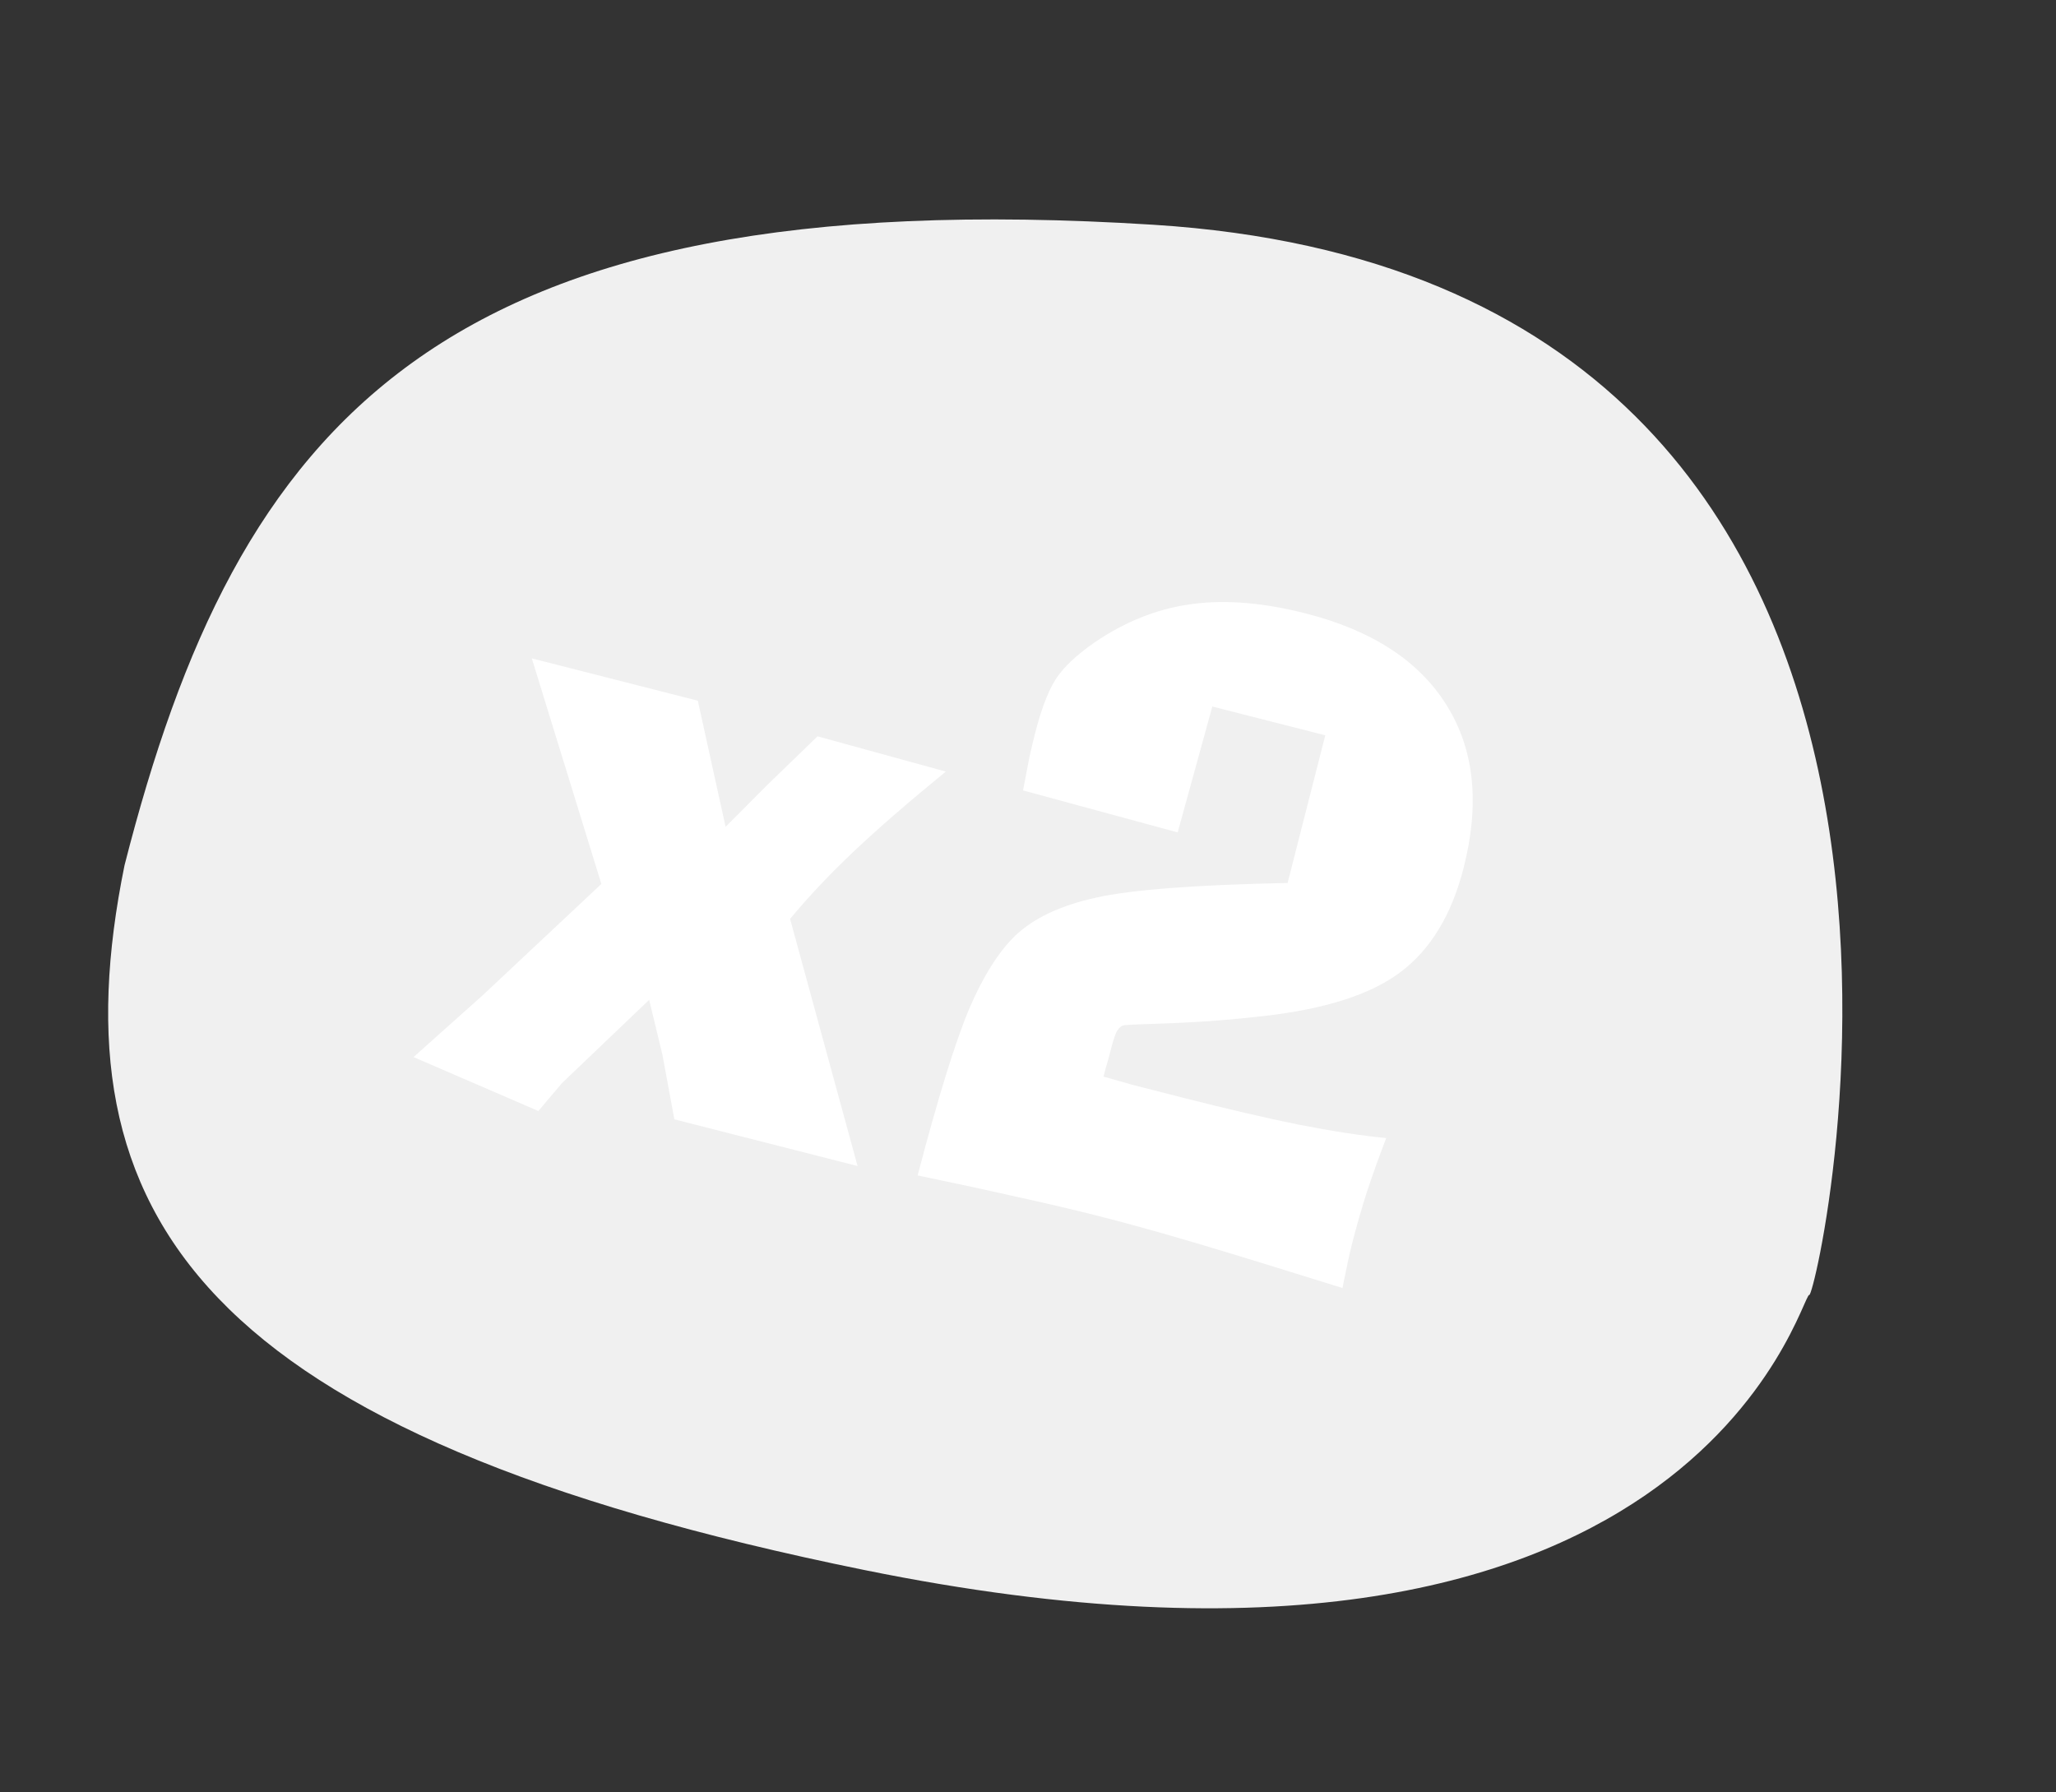 <svg width="78" height="68" viewBox="0 0 78 68" fill="none" xmlns="http://www.w3.org/2000/svg">
<rect x="0" y="0" width="78" height="68" fill="#333333" stroke="none"/>
<path d="M43.763 8.527C16.564 6.812 8.995 16.083 4.724 32.829C2.021 46.114 7.566 54.435 32.8 59.565C64.343 65.977 68.319 49.046 68.64 49.128C68.961 49.21 77.762 10.672 43.763 8.527Z" fill="#F0F0F0"/>
<path d="M26.474 26.583L27.527 31.367L29.13 29.76L31.015 27.934L35.882 29.272C34.497 30.403 33.338 31.408 32.404 32.288C31.483 33.16 30.673 34.018 29.974 34.861L32.534 44.237L25.584 42.465L25.13 40.011L24.628 37.932L21.323 41.088L20.424 42.149L15.689 40.103L18.3 37.77L22.814 33.535L20.175 24.977L26.474 26.583ZM34.813 44.593C35.585 41.651 36.233 39.553 36.757 38.3C37.291 37.049 37.879 36.113 38.521 35.492C39.229 34.824 40.254 34.343 41.597 34.051C42.953 33.752 45.37 33.568 48.849 33.498L50.278 27.896L45.993 26.804L44.678 31.58L38.812 29.987C38.903 29.505 38.983 29.085 39.053 28.726C39.135 28.36 39.206 28.061 39.266 27.829C39.533 26.78 39.836 26.034 40.174 25.594C40.515 25.143 41.046 24.682 41.769 24.211C42.899 23.488 44.079 23.053 45.31 22.905C46.554 22.749 47.963 22.872 49.538 23.273C52.061 23.917 53.845 25.081 54.888 26.766C55.933 28.441 56.146 30.494 55.526 32.927C55.073 34.704 54.274 36.021 53.131 36.88C52 37.731 50.262 38.287 47.916 38.549C46.786 38.68 45.64 38.77 44.478 38.817C43.318 38.855 42.704 38.881 42.636 38.896C42.544 38.916 42.463 38.981 42.392 39.092C42.323 39.192 42.24 39.435 42.142 39.818L42.088 40.03C42.037 40.232 41.99 40.392 41.95 40.511C41.919 40.632 41.89 40.743 41.865 40.844C42.185 40.936 42.551 41.04 42.962 41.156C43.376 41.261 44.027 41.428 44.915 41.654C46.56 42.074 48.012 42.411 49.269 42.667C50.538 42.916 51.645 43.085 52.59 43.176C52.334 43.841 52.093 44.511 51.868 45.185C51.655 45.851 51.465 46.512 51.298 47.168C51.244 47.38 51.189 47.613 51.135 47.868C51.084 48.113 51.015 48.445 50.93 48.864C48.52 48.11 46.646 47.535 45.306 47.139C43.977 46.747 42.792 46.418 41.752 46.153C40.753 45.898 39.678 45.645 38.527 45.395C37.379 45.134 36.141 44.867 34.813 44.593Z" fill="white"/>
</svg>
